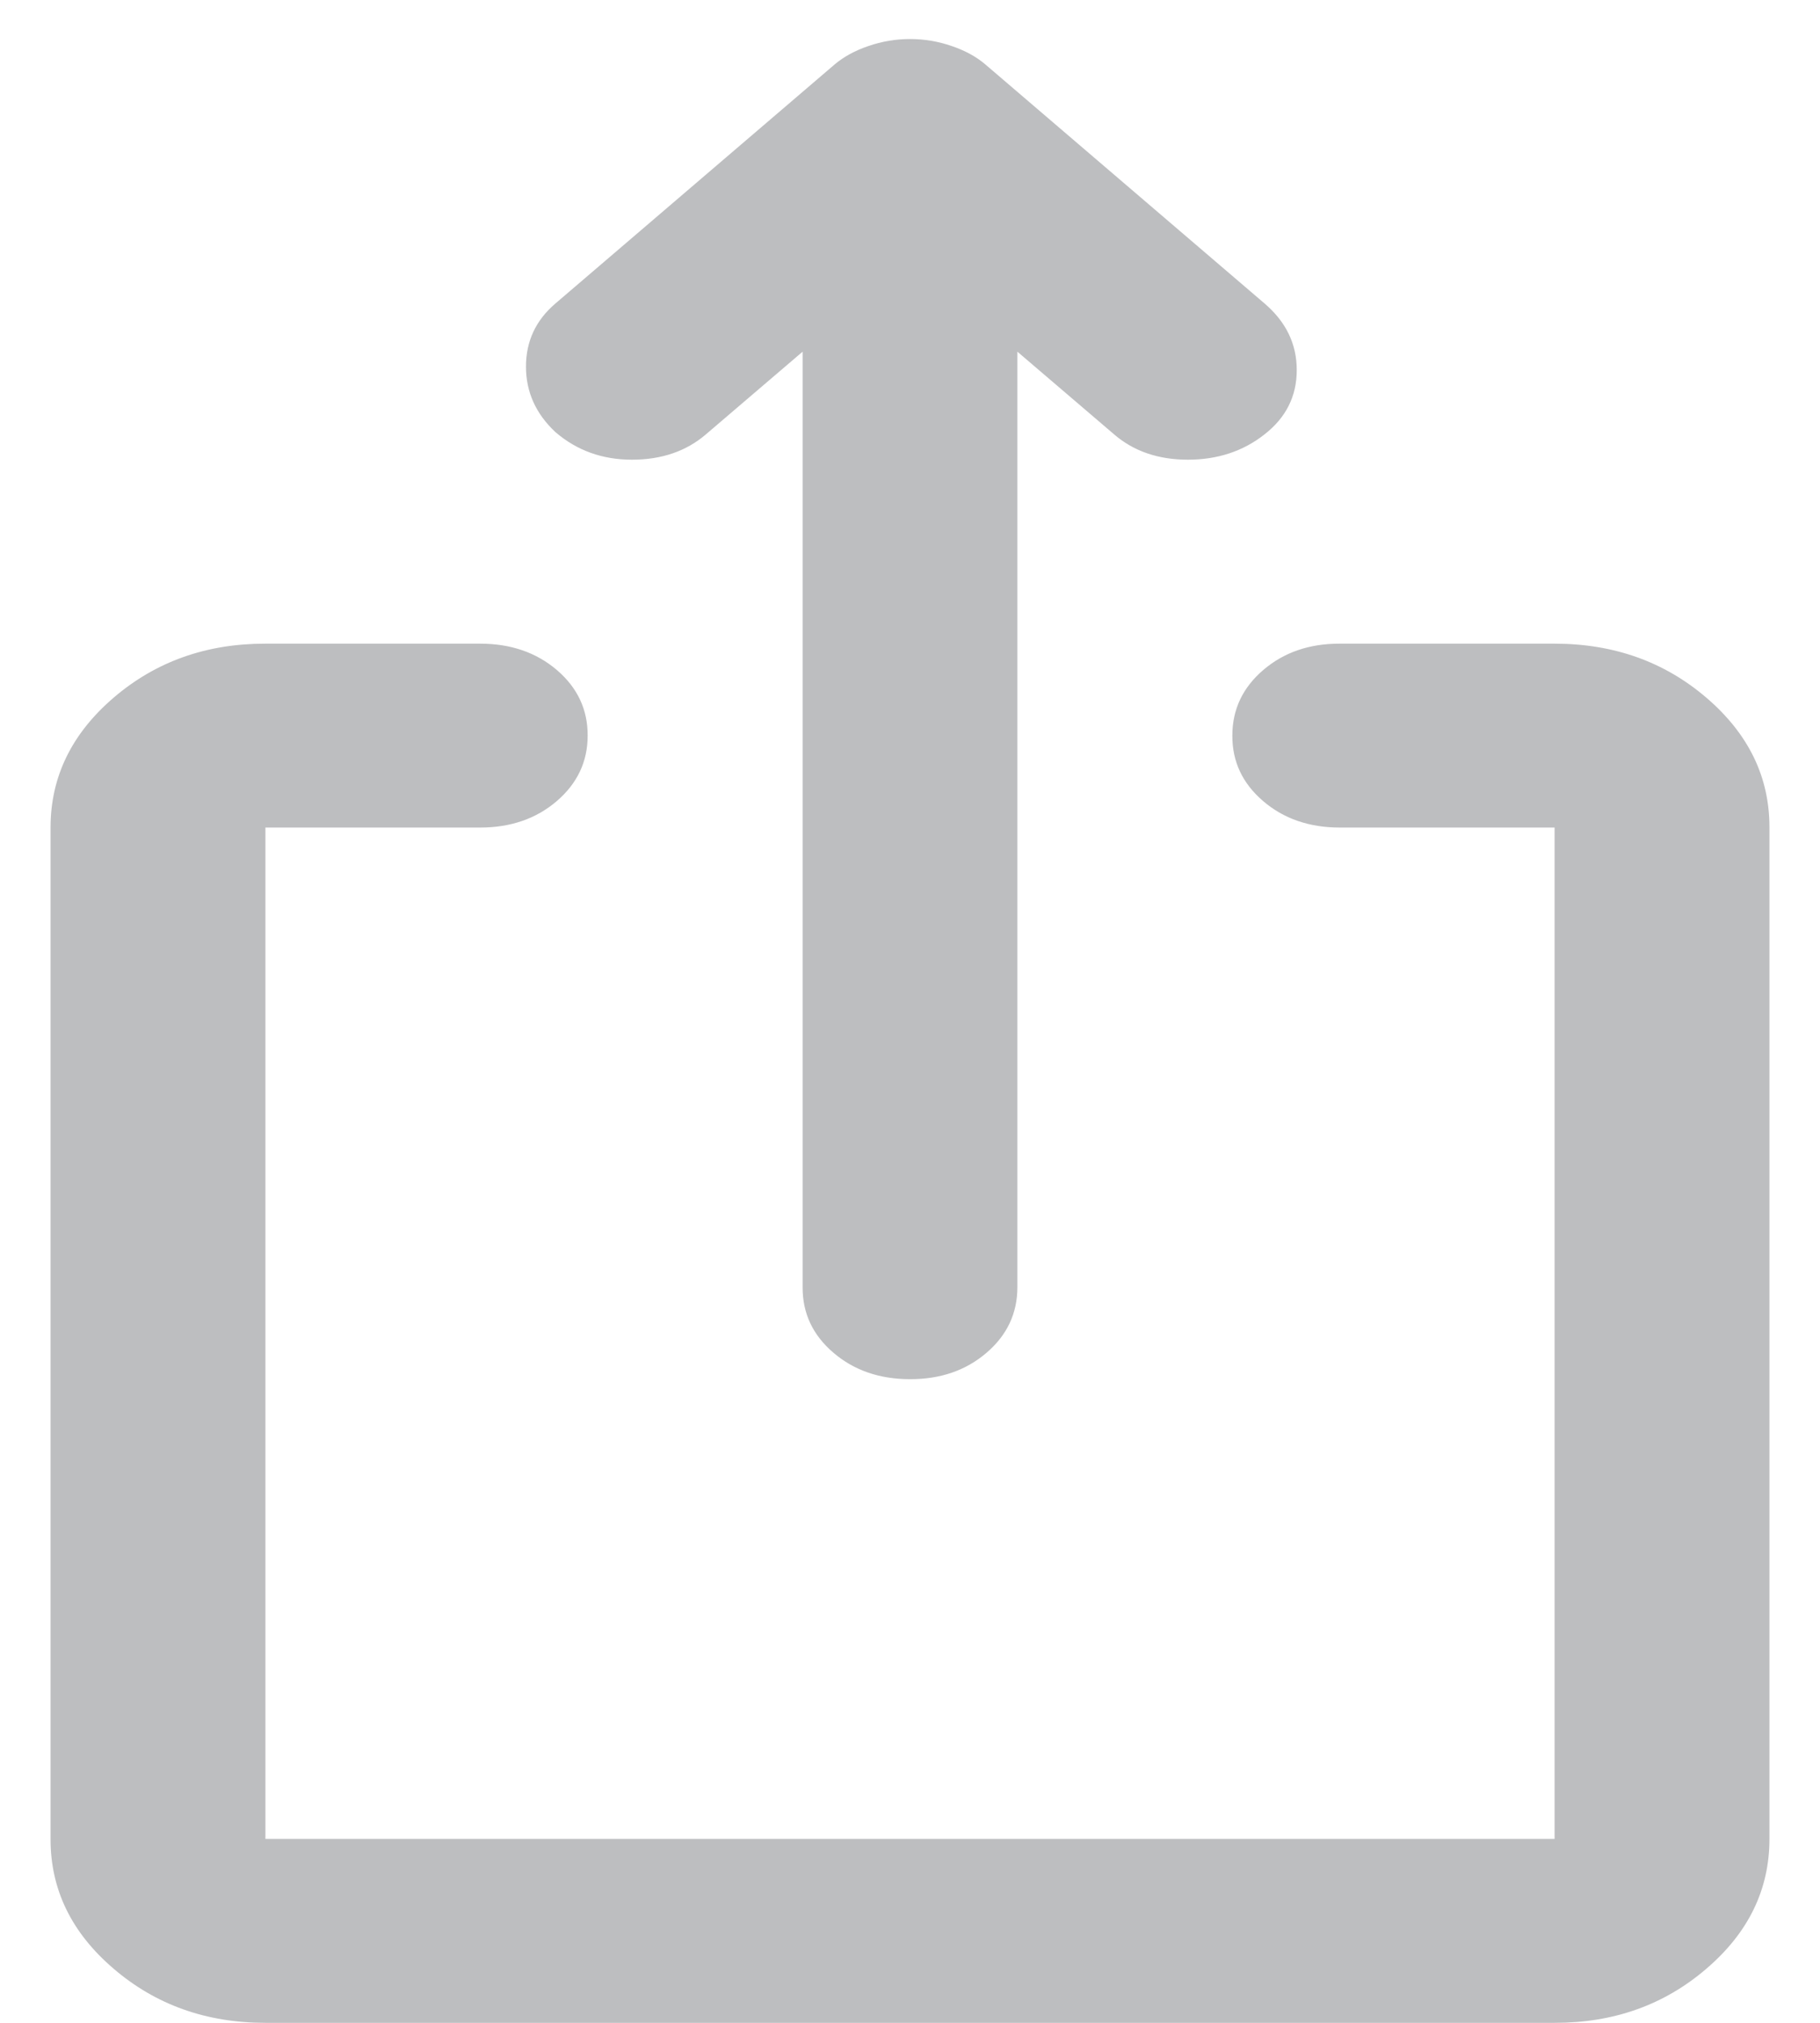 <svg width="18" height="20" viewBox="0 0 17 20" fill="none" xmlns="http://www.w3.org/2000/svg">
<path d="M8.5 13.636C8.199 13.636 7.946 13.549 7.742 13.374C7.538 13.2 7.437 12.984 7.438 12.727V3.477L6.481 4.295C6.286 4.462 6.043 4.545 5.75 4.545C5.458 4.545 5.206 4.455 4.994 4.273C4.799 4.091 4.702 3.875 4.702 3.625C4.702 3.374 4.799 3.166 4.994 3L7.756 0.636C7.845 0.561 7.956 0.5 8.089 0.455C8.222 0.409 8.359 0.386 8.5 0.386C8.642 0.386 8.779 0.409 8.912 0.455C9.045 0.5 9.156 0.561 9.244 0.636L12.006 3C12.219 3.182 12.325 3.401 12.325 3.659C12.325 3.917 12.219 4.129 12.006 4.295C11.794 4.462 11.541 4.545 11.249 4.545C10.956 4.545 10.713 4.462 10.519 4.295L9.562 3.477V12.727C9.562 12.985 9.46 13.201 9.257 13.375C9.053 13.55 8.8 13.637 8.5 13.636ZM2.125 20C1.541 20 1.04 19.822 0.624 19.465C0.207 19.109 -0.001 18.681 1.80391e-06 18.182V8.182C1.80391e-06 7.682 0.208 7.254 0.625 6.897C1.041 6.541 1.541 6.363 2.125 6.364H4.25C4.551 6.364 4.804 6.451 5.008 6.625C5.212 6.8 5.313 7.016 5.312 7.273C5.312 7.53 5.21 7.746 5.006 7.921C4.803 8.095 4.55 8.182 4.25 8.182H2.125V18.182H14.875V8.182H12.75C12.449 8.182 12.196 8.095 11.992 7.92C11.788 7.745 11.687 7.53 11.688 7.273C11.688 7.015 11.79 6.799 11.993 6.625C12.197 6.45 12.45 6.363 12.75 6.364H14.875C15.459 6.364 15.96 6.542 16.376 6.898C16.793 7.255 17.001 7.682 17 8.182V18.182C17 18.682 16.792 19.11 16.375 19.466C15.959 19.823 15.459 20.001 14.875 20H2.125Z" fill="#BDBEC0"/>
</svg>
